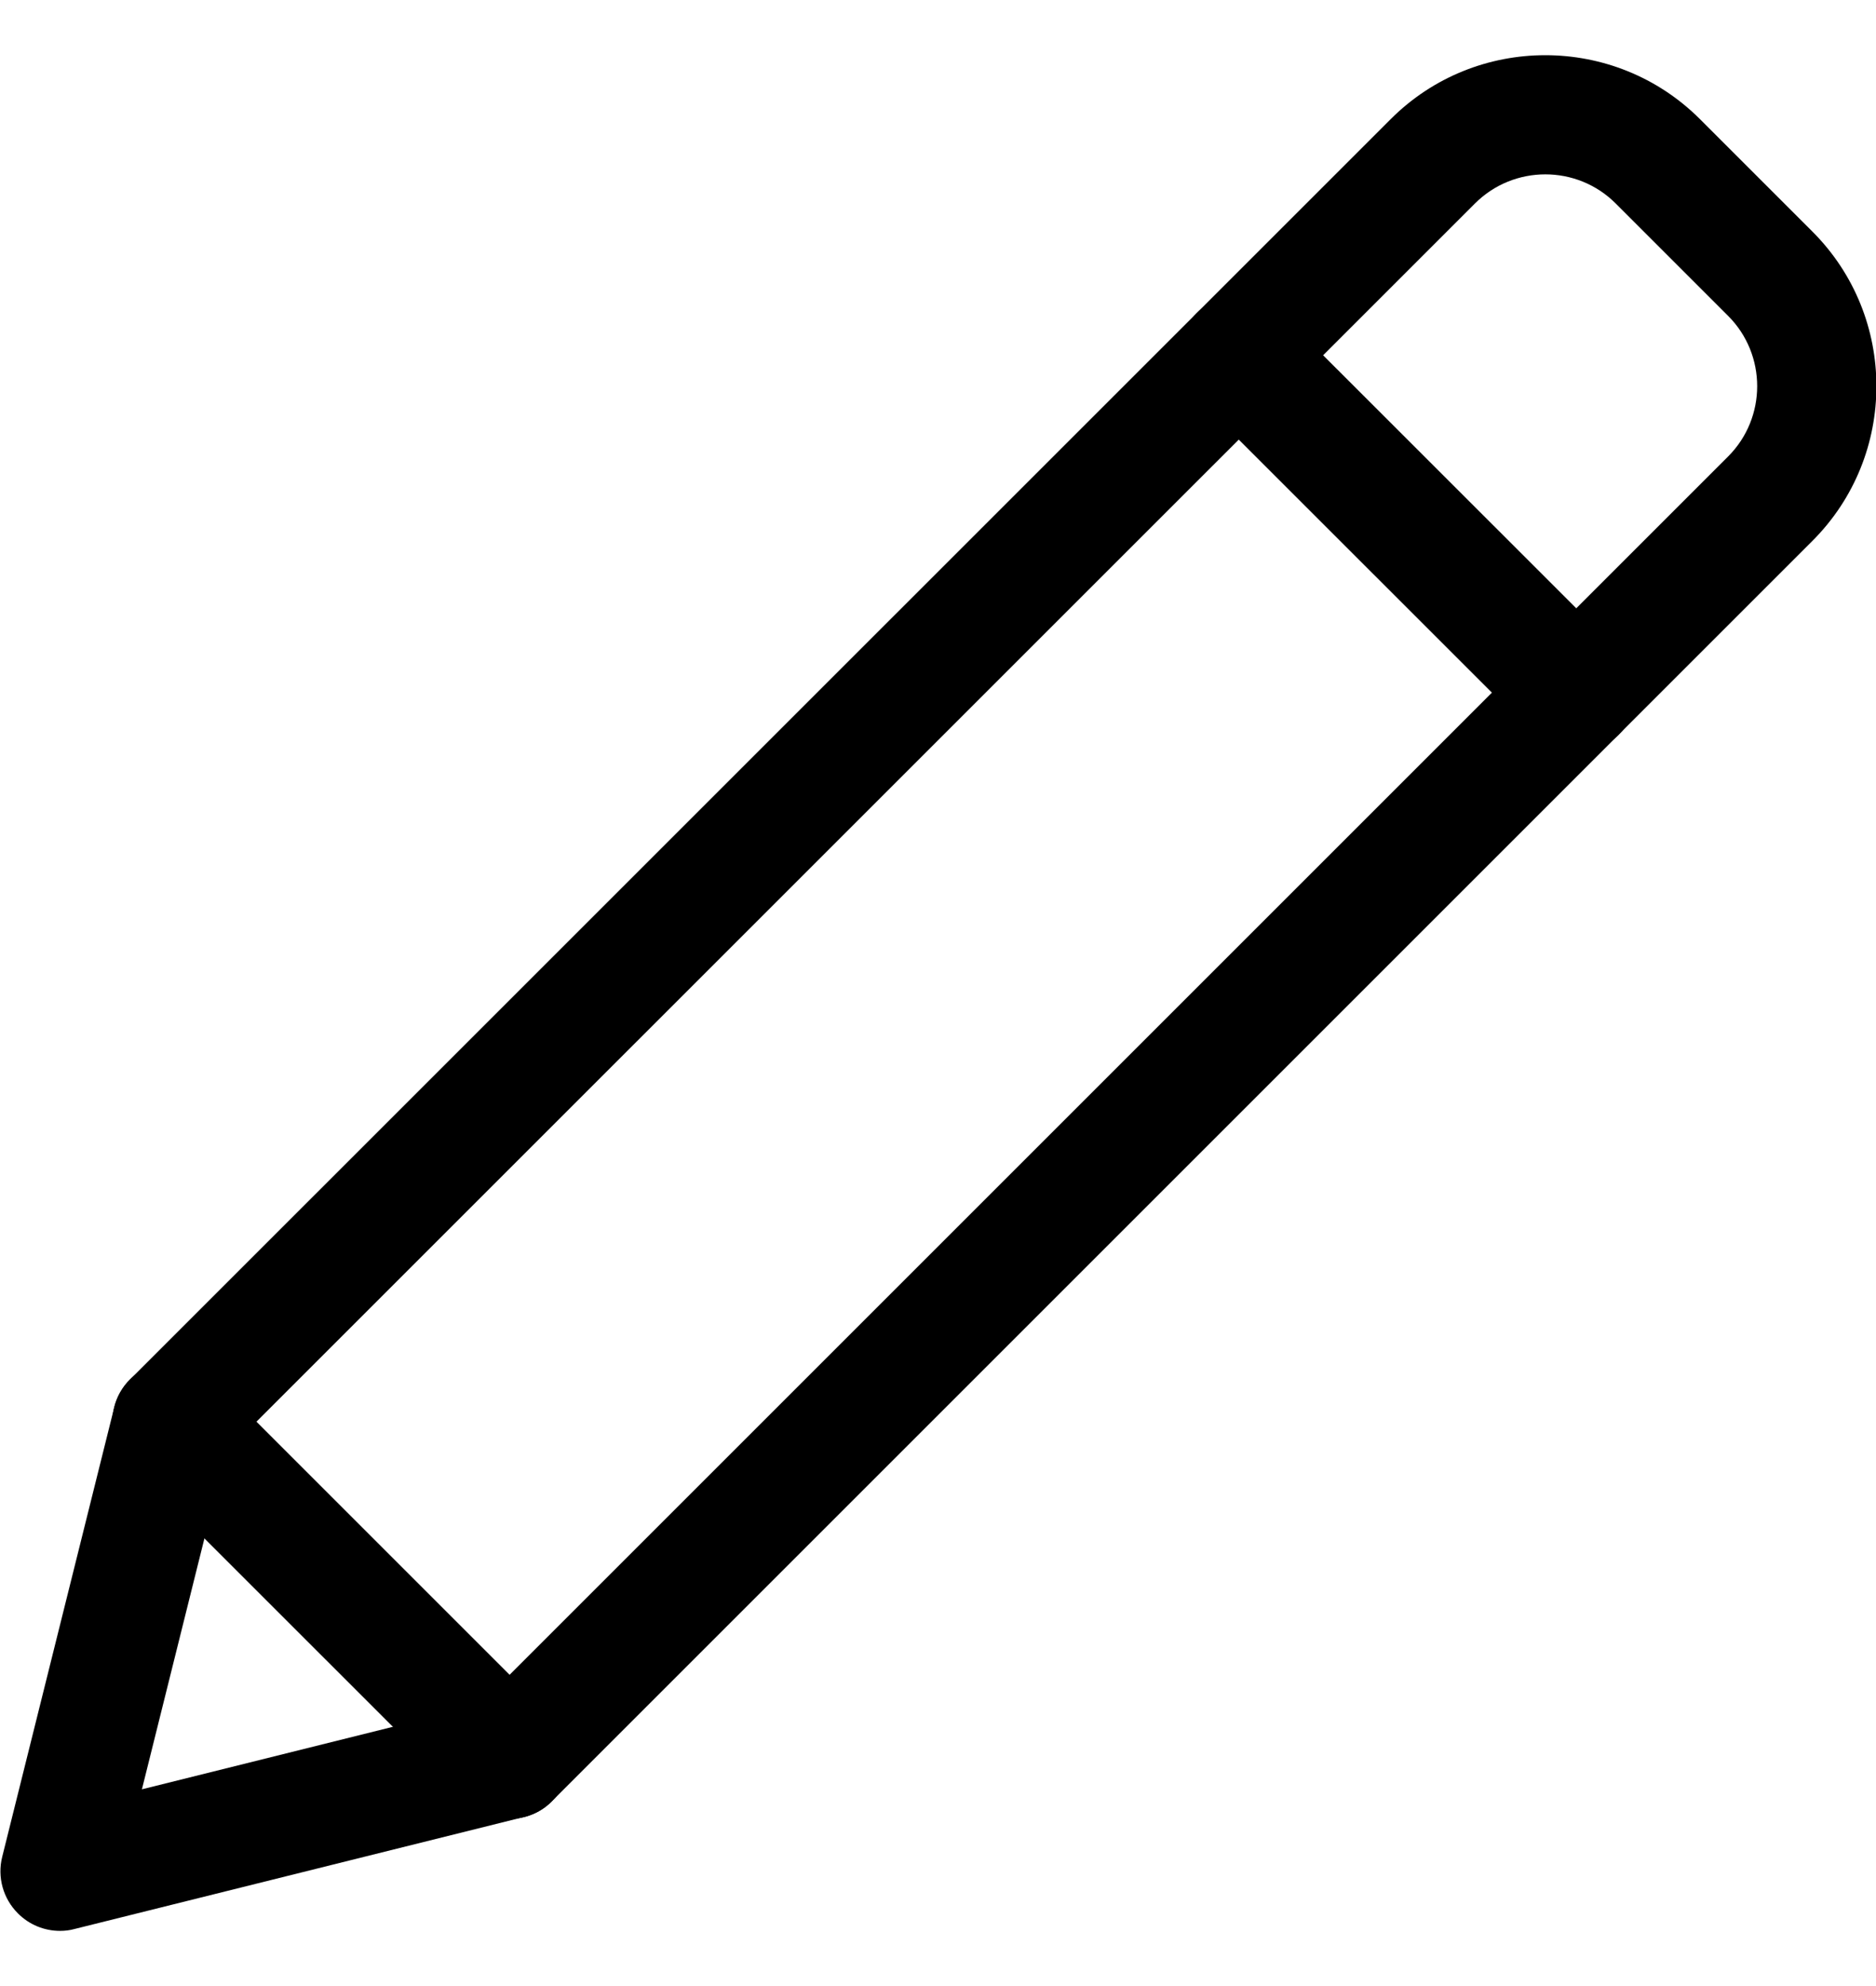 <svg width="17" height="18" viewBox="0 0 17 18" fill="none" xmlns="http://www.w3.org/2000/svg">
<g clip-path="url(#clip0_196_8946)">
<path d="M0.544 17.5C0.403 17.5 0.265 17.445 0.162 17.341C0.028 17.207 -0.026 17.013 0.02 16.829L1.035 12.756C1.059 12.66 1.108 12.573 1.177 12.504L12.602 1.08C13.374 0.307 14.632 0.307 15.405 1.08L16.424 2.099C17.197 2.872 17.197 4.129 16.424 4.902L5 16.326C4.931 16.396 4.843 16.445 4.748 16.468L0.675 17.483C0.632 17.495 0.588 17.5 0.544 17.5ZM2.047 13.162L1.286 16.217L4.341 15.456L15.66 4.137C16.011 3.786 16.011 3.214 15.66 2.863L14.641 1.844C14.289 1.492 13.717 1.493 13.366 1.844L2.047 13.162Z" fill="black"/>
<path d="M14.284 6.819C14.146 6.819 14.007 6.766 13.902 6.66L10.844 3.603C10.633 3.391 10.633 3.049 10.844 2.838C11.055 2.626 11.397 2.626 11.608 2.838L14.667 5.896C14.878 6.107 14.878 6.45 14.667 6.661C14.56 6.766 14.422 6.819 14.284 6.819Z" fill="black"/>
<path d="M4.618 16.485C4.479 16.485 4.341 16.433 4.236 16.326L1.177 13.268C0.966 13.057 0.966 12.714 1.177 12.503C1.389 12.292 1.731 12.292 1.942 12.503L5.001 15.562C5.212 15.773 5.212 16.115 5.001 16.326C4.895 16.433 4.756 16.485 4.618 16.485Z" fill="black"/>
</g>
<defs>
<clipPath id="clip0_196_8946">
<rect width="17" height="17" fill="white" transform="translate(0 0.5)"/>
</clipPath>
</defs>
</svg>
